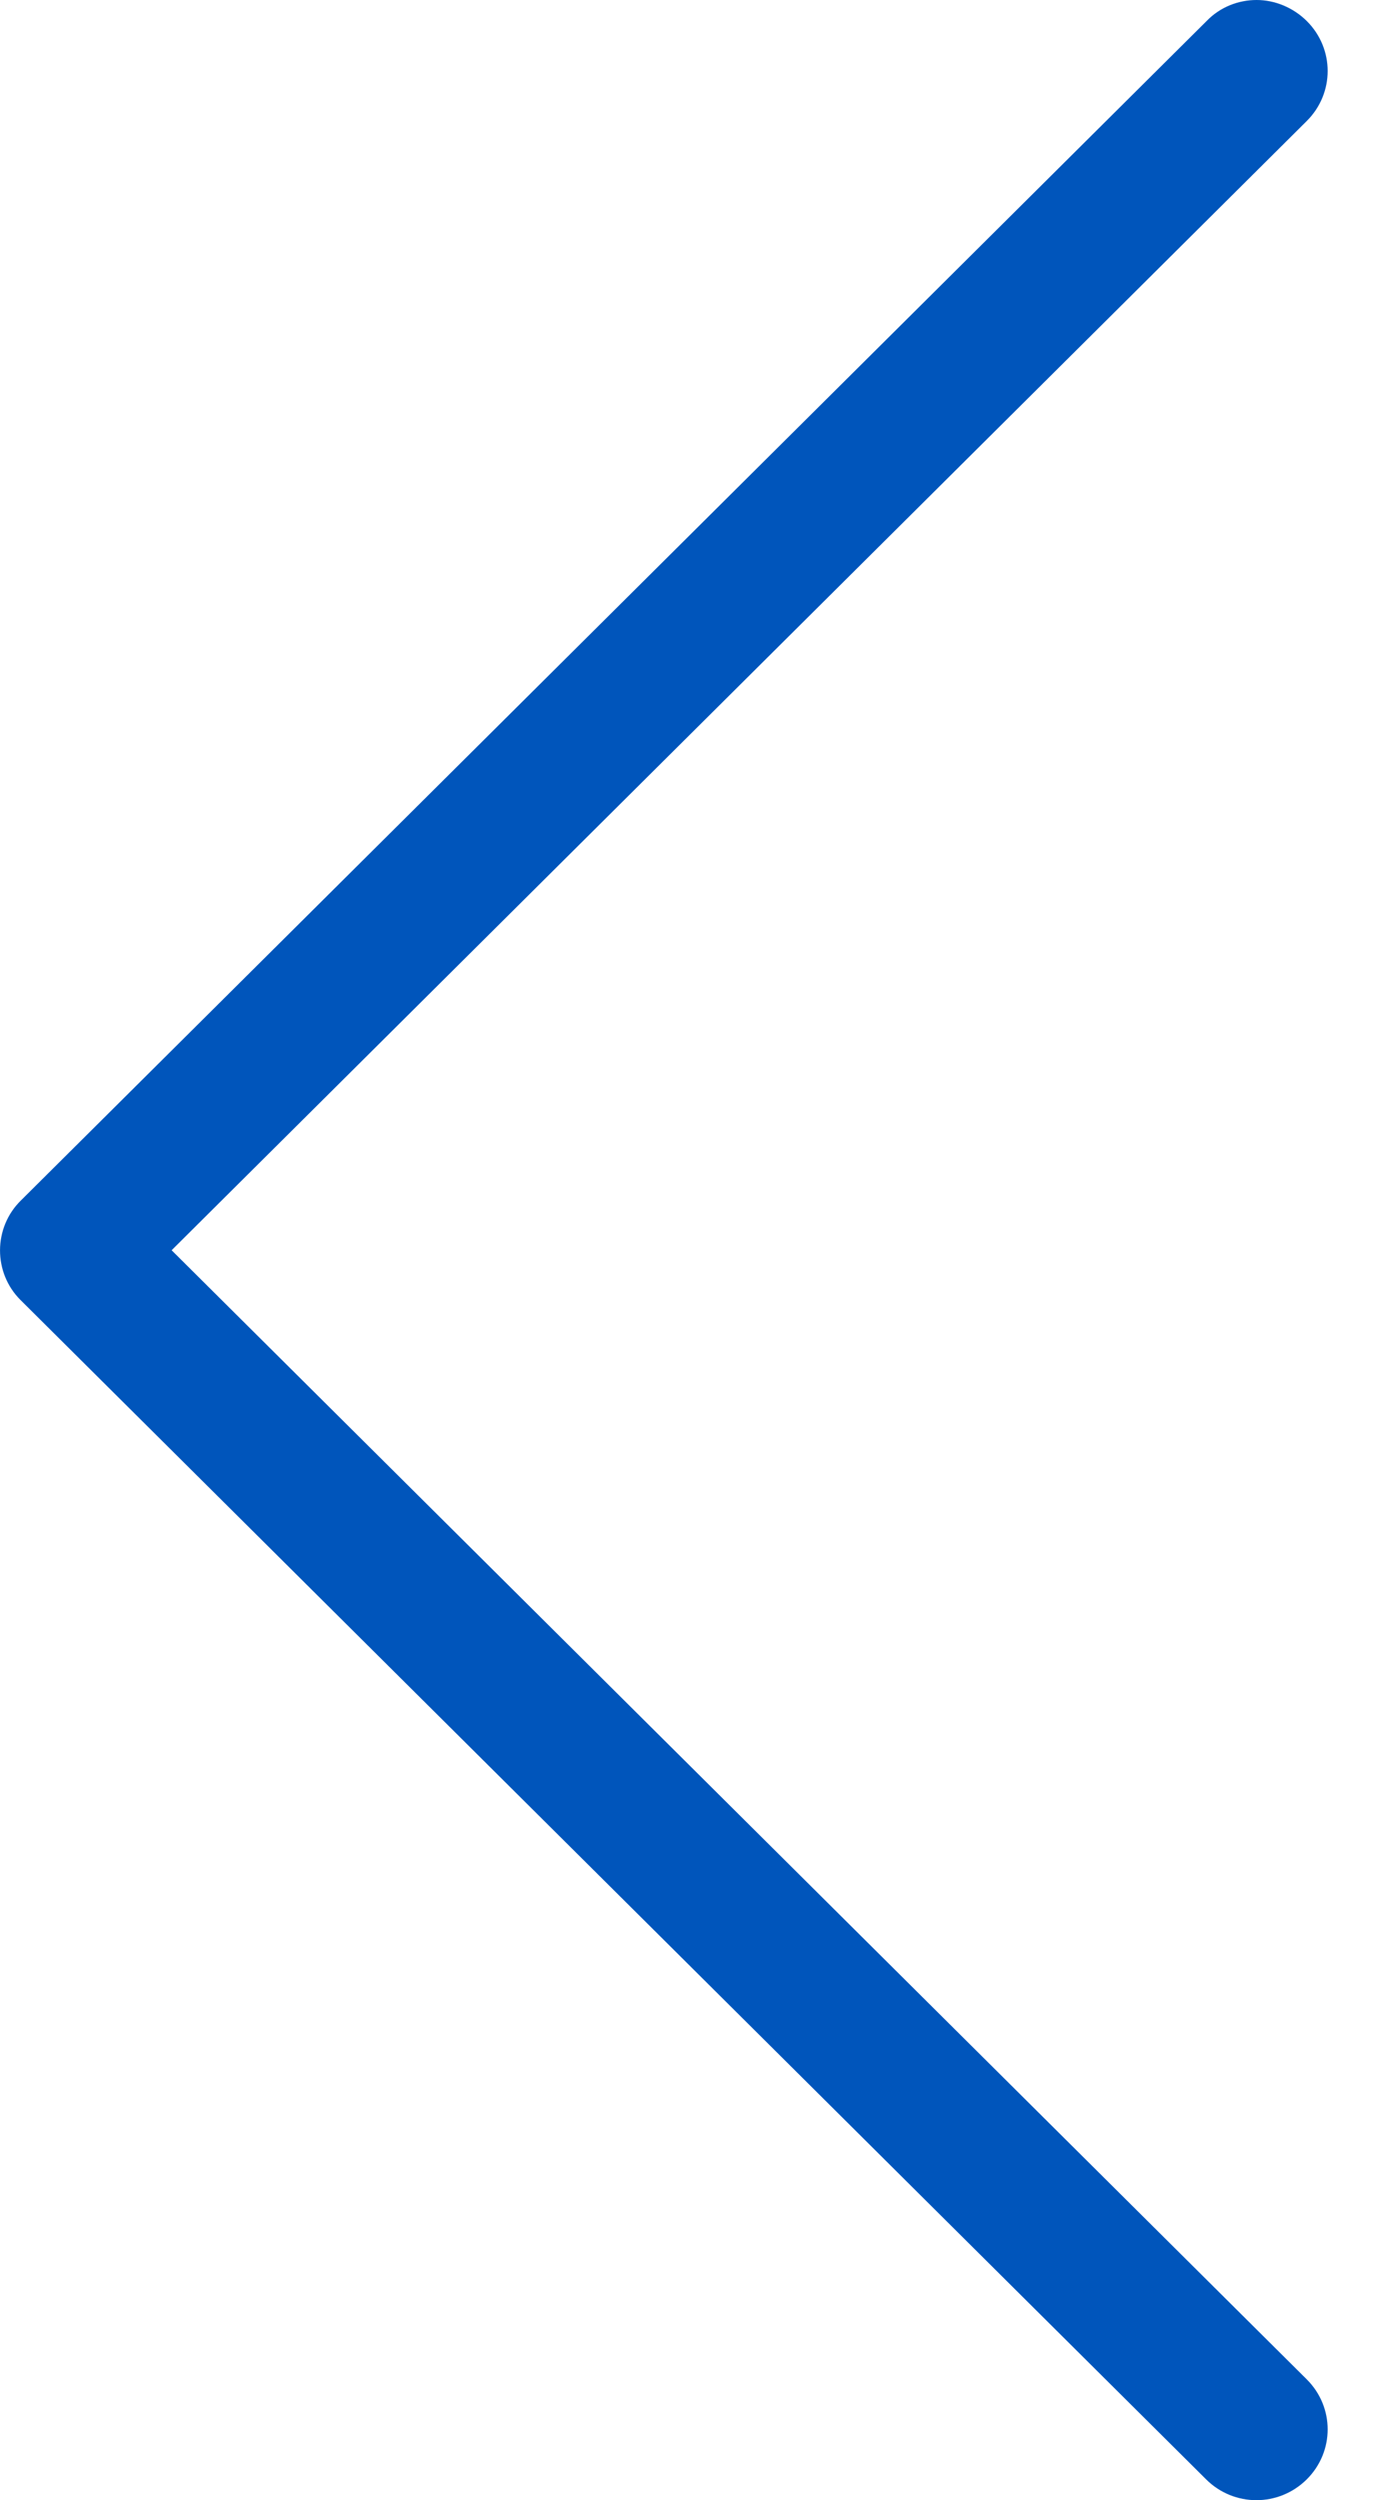 <svg width="11" height="20" viewBox="0 0 11 20" fill="none" xmlns="http://www.w3.org/2000/svg">
<path d="M0.164 10.399L9.649 19.833C9.872 20.055 10.23 20.055 10.454 19.833C10.677 19.611 10.677 19.255 10.454 19.033L1.373 10.001L10.454 0.968C10.677 0.746 10.677 0.39 10.454 0.168C10.344 0.059 10.197 -5.96046e-07 10.053 -5.96046e-07C9.91 -5.96046e-07 9.763 0.054 9.653 0.168L0.168 9.602C-0.055 9.82 -0.055 10.181 0.164 10.399Z" fill="#0055BB"/>
</svg>
